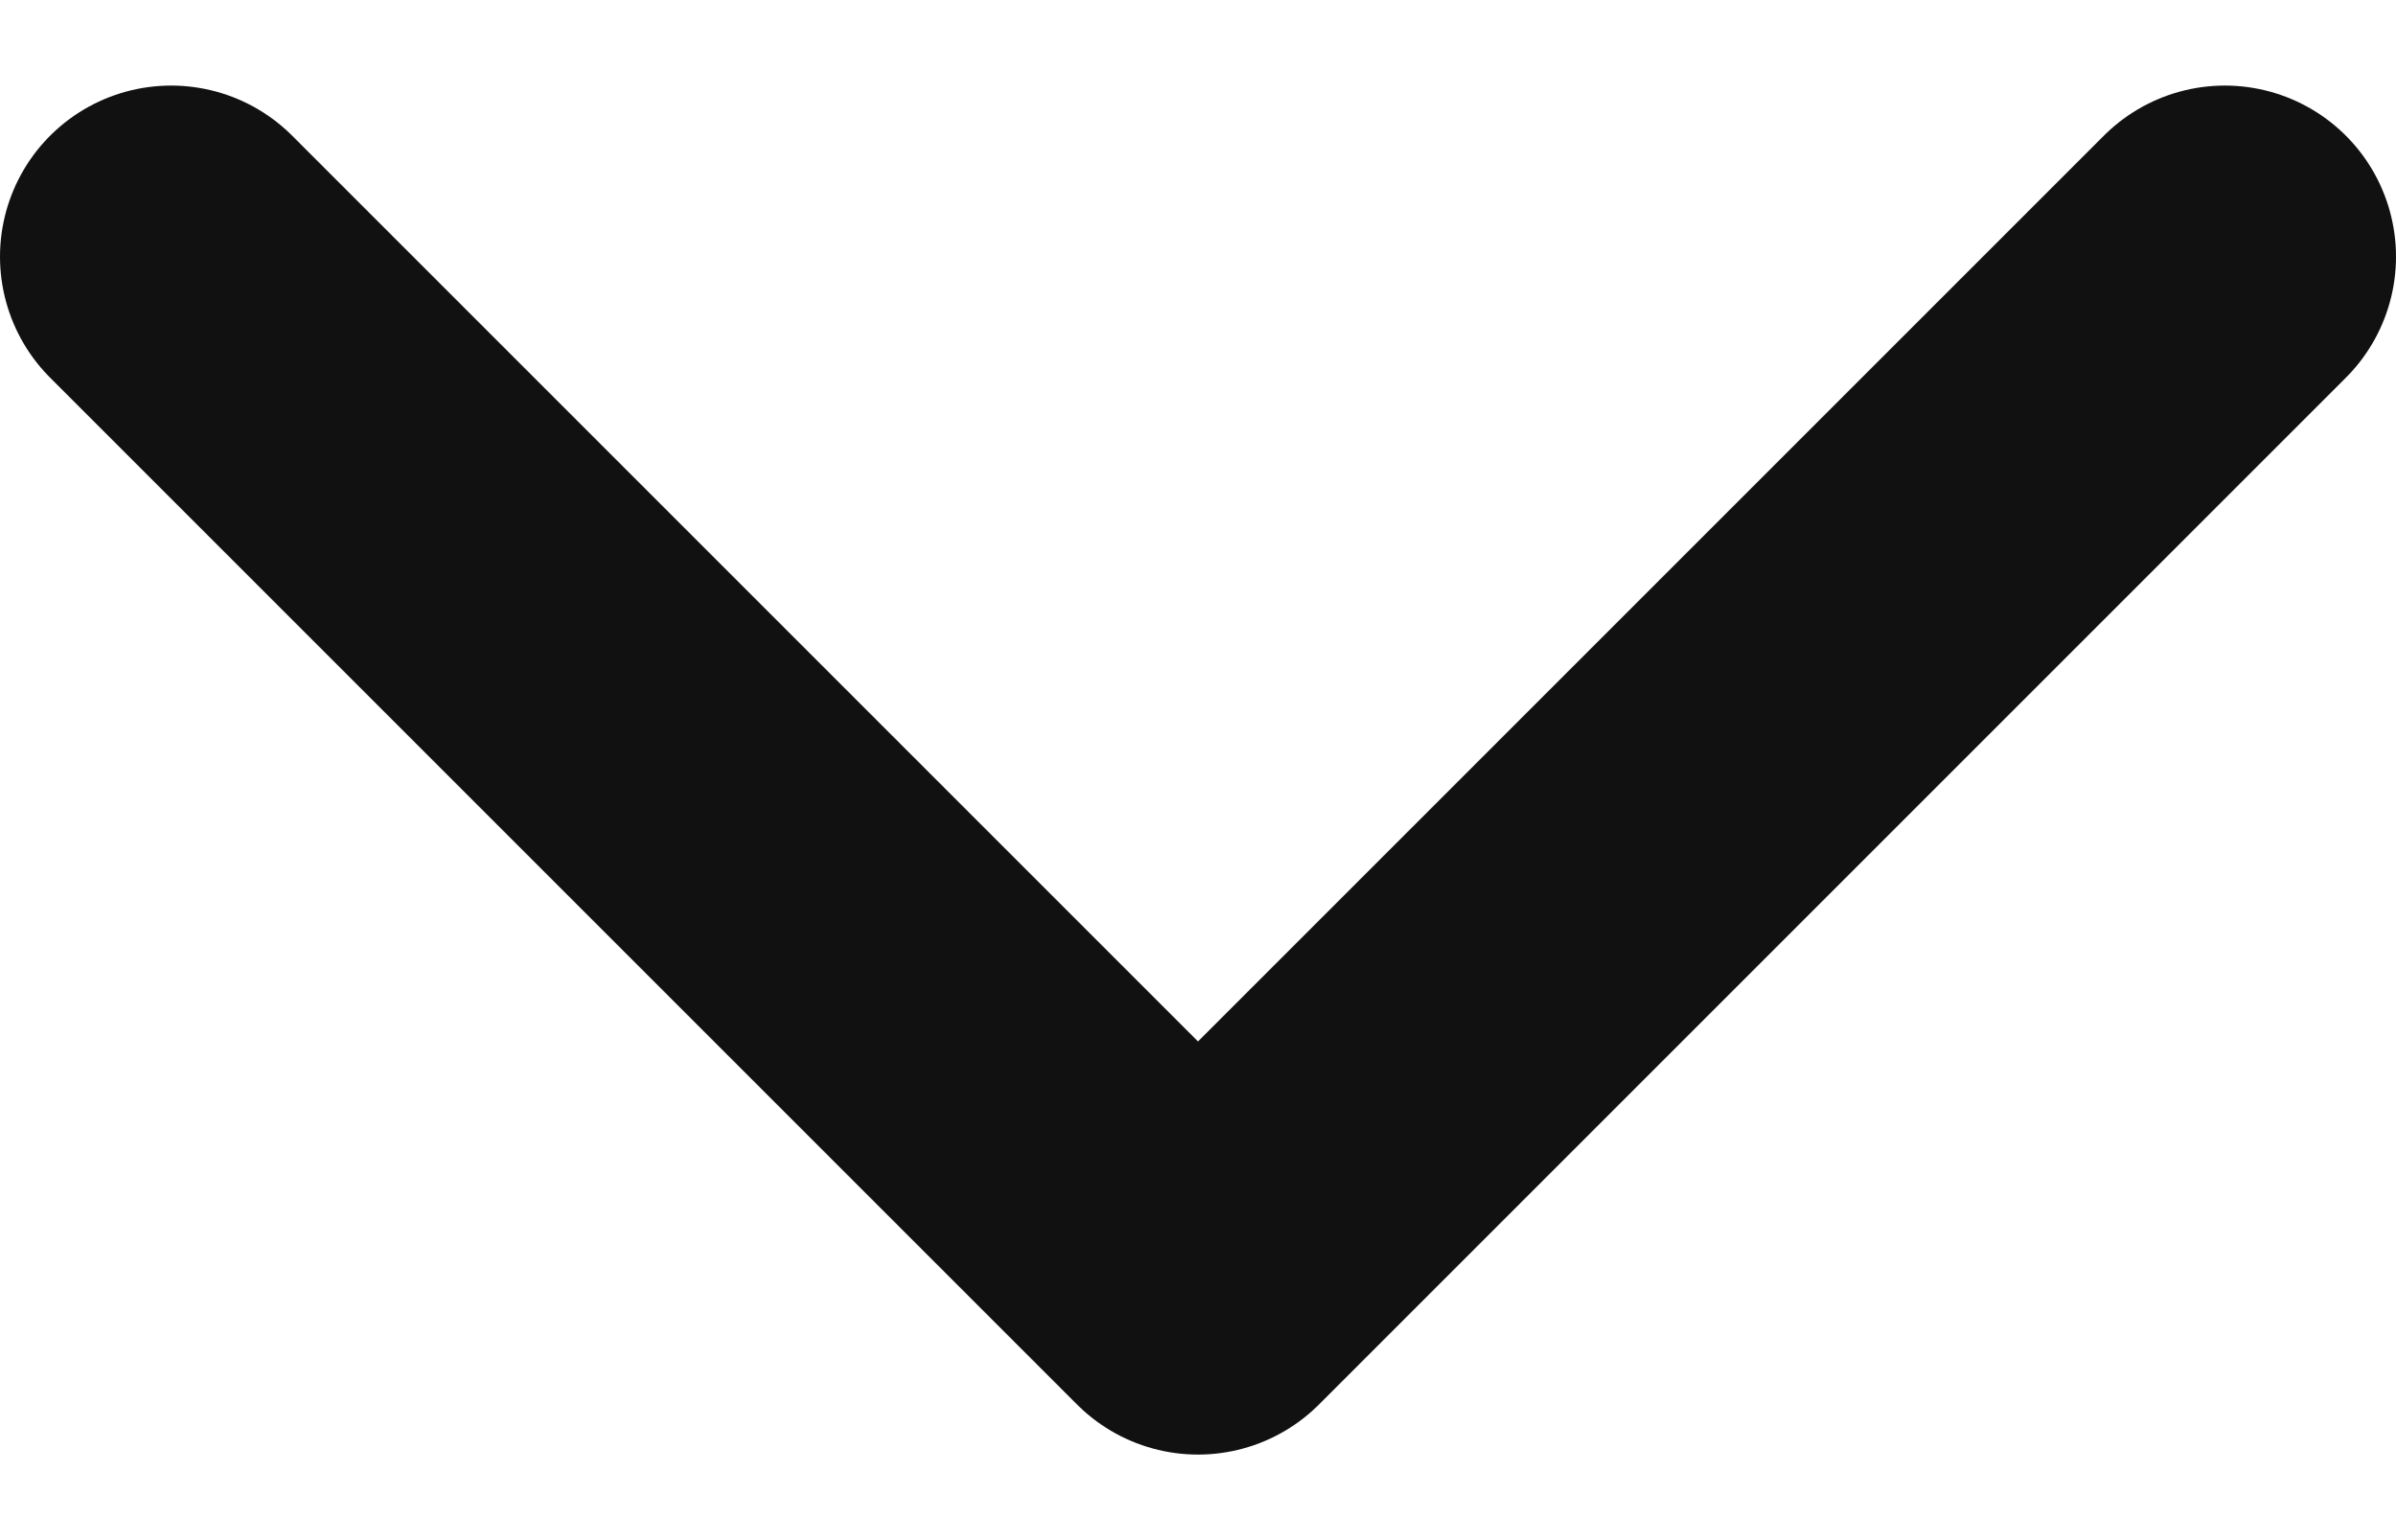 <svg width="14" height="9" viewBox="0 0 14 9" fill="none" xmlns="http://www.w3.org/2000/svg">
<path d="M1 1.5L7 7.5L13 1.5" stroke="#111111" stroke-width="2" stroke-linecap="round" stroke-linejoin="round"/>
</svg>
